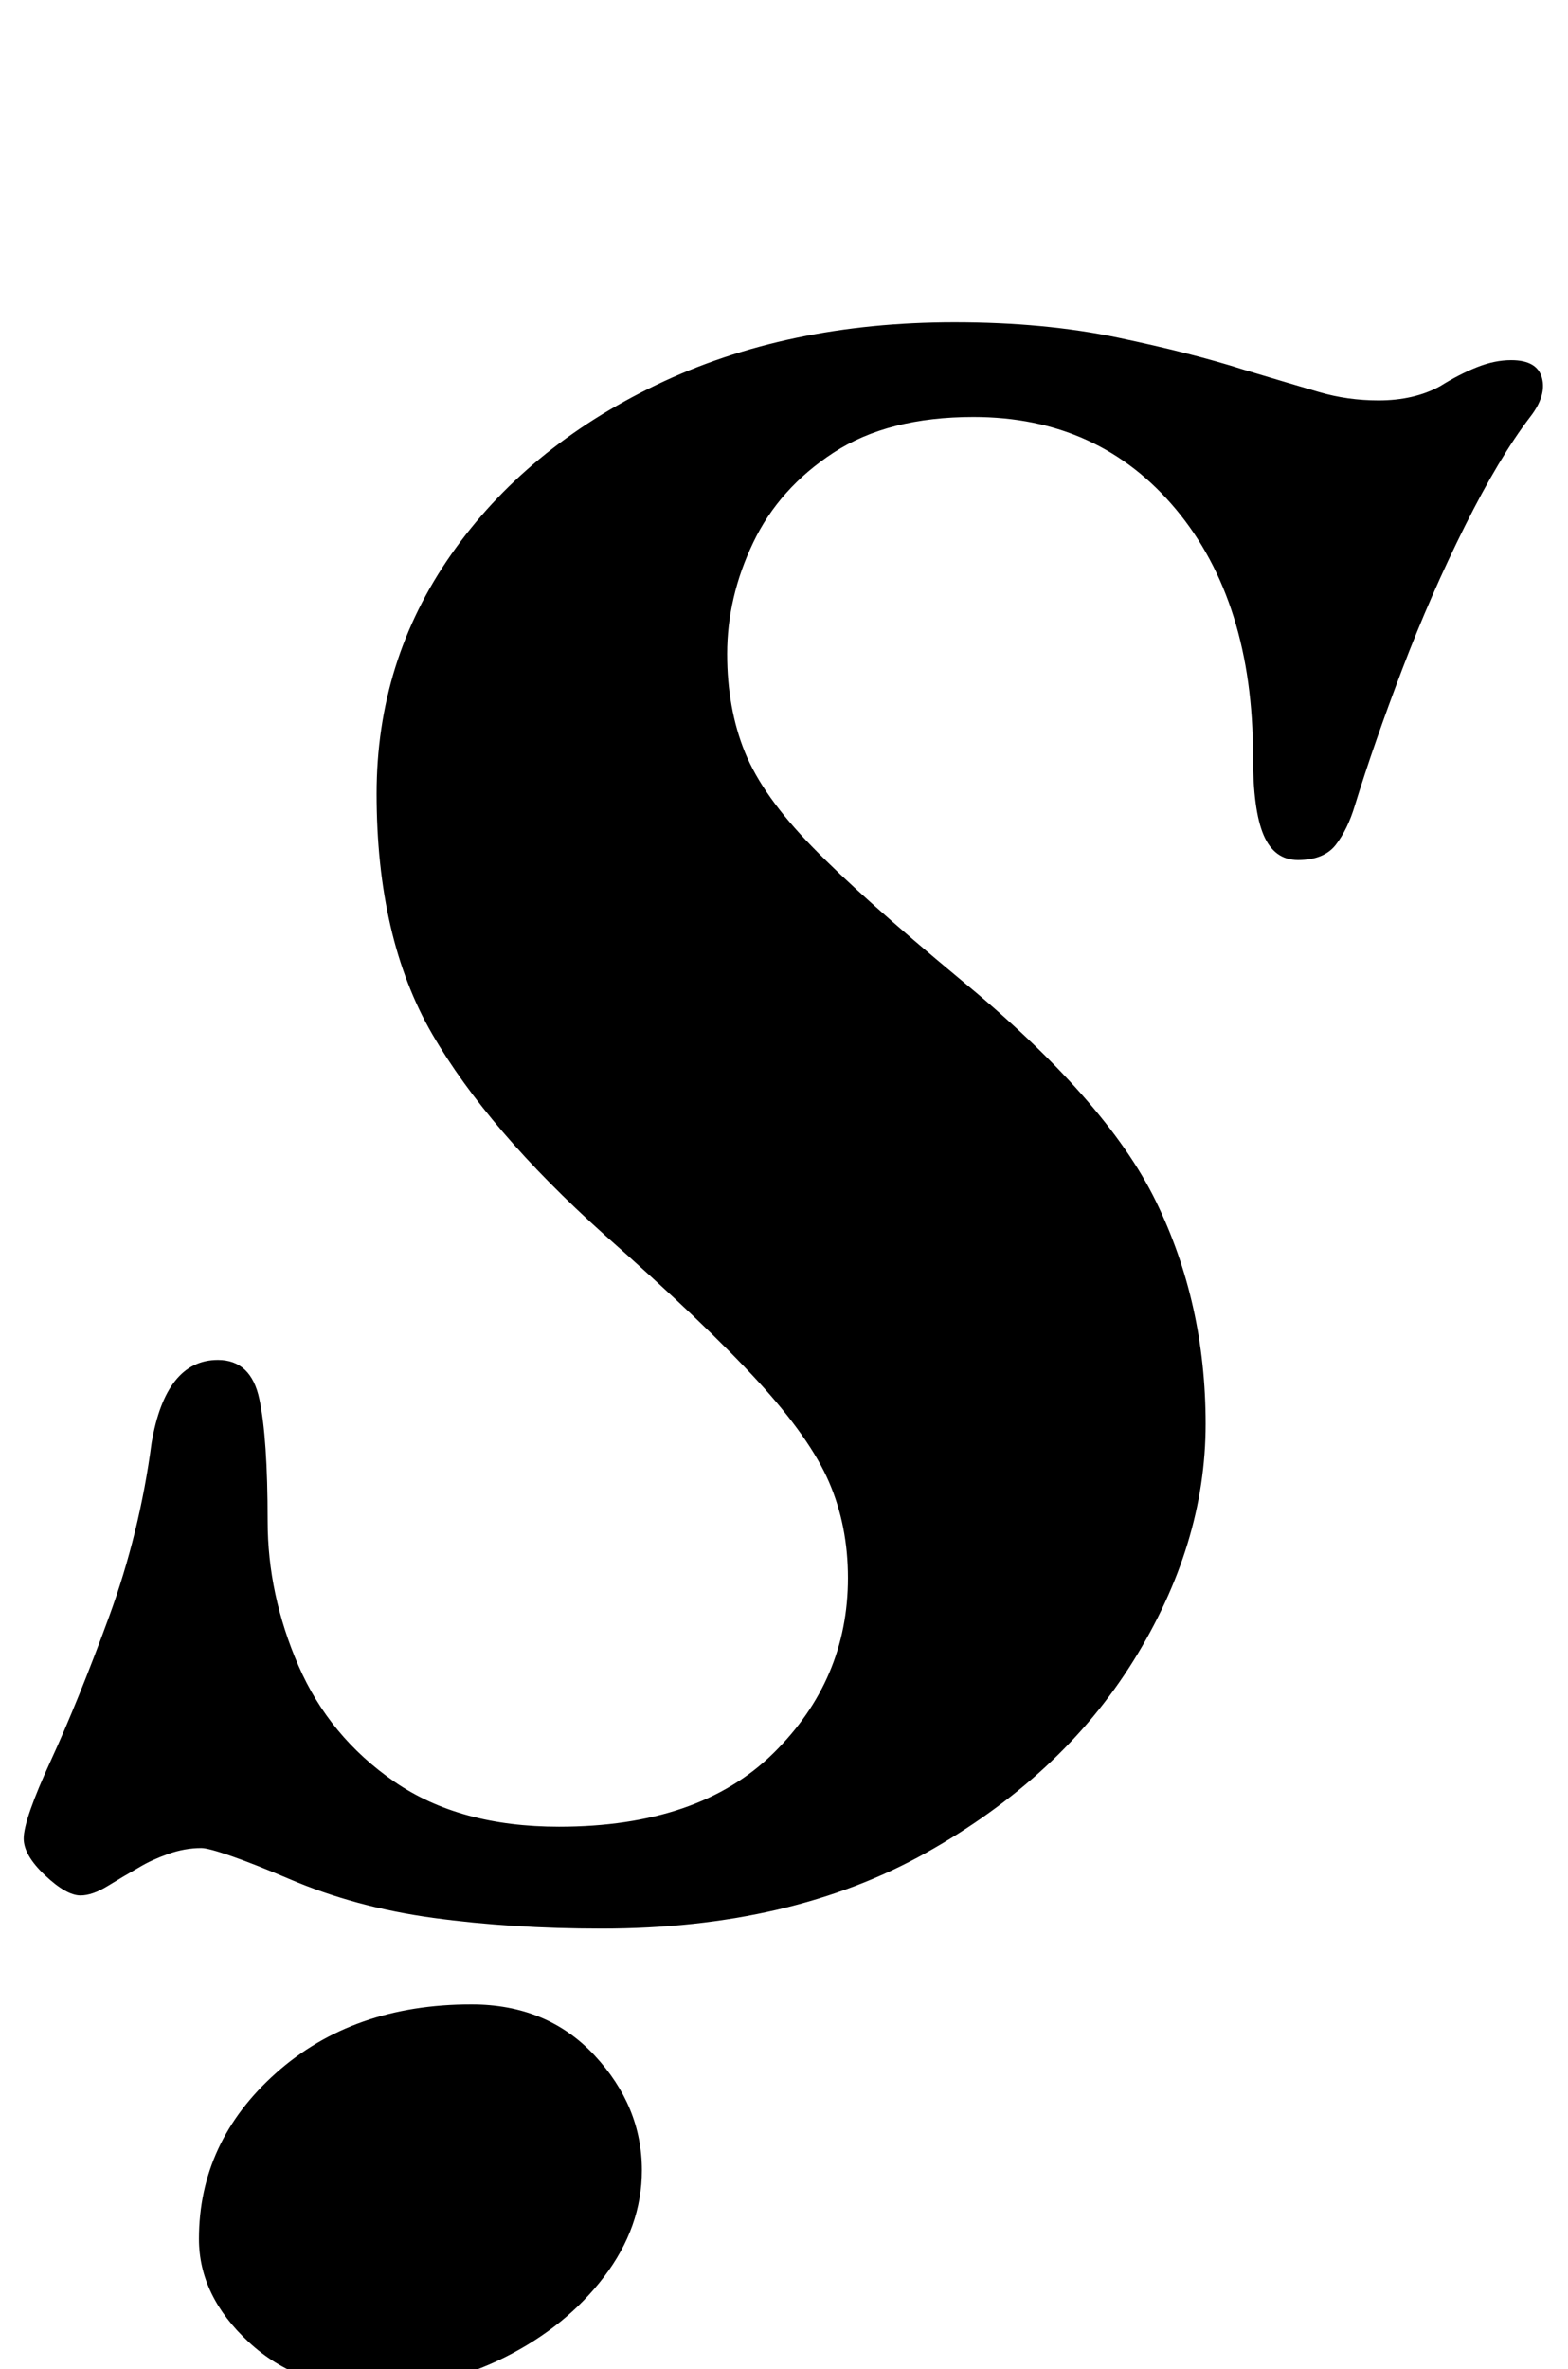 <?xml version="1.0" standalone="no"?>
<!DOCTYPE svg PUBLIC "-//W3C//DTD SVG 1.1//EN" "http://www.w3.org/Graphics/SVG/1.1/DTD/svg11.dtd" >
<svg xmlns="http://www.w3.org/2000/svg" xmlns:xlink="http://www.w3.org/1999/xlink" version="1.1" viewBox="-27 0 662 1000">
  <g transform="matrix(1 0 0 -1 0 800)">
   <path fill="currentColor"
d="M227 -14q-38 0 -71 4.5t-61 16.5q-14 6 -24 9.5t-13 3.5q-7 0 -14 -2.5t-12 -5.5q-7 -4 -13.5 -8t-11.5 -4q-6 0 -15 8.5t-9 15.5q0 8 11.5 33t24.5 60.5t18 73.5q6 35 28 35q14 0 17.5 -16.5t3.5 -51.5q0 -31 13 -61t40.5 -49t69.5 -19q59 0 90.5 31t31.5 74
q0 22 -8 40.5t-30 42.5t-65 62q-49 44 -72.5 84.5t-23.5 101.5q0 56 31.5 101t86.5 71.5t126 26.5q38 0 69 -6.5t53 -13.5q20 -6 32 -9.5t25 -3.5q15 0 26 6q8 5 15.5 8t14.5 3q11 0 13 -7.5t-5 -16.5q-13 -17 -27.5 -46t-26.5 -60.5t-20 -57.5q-3 -10 -8 -16.5t-16 -6.5
q-10 0 -14.5 10.5t-4.5 33.5q0 65 -32.5 104t-85.5 39q-36 0 -59 -15t-34 -38t-11 -47q0 -23 7.5 -41.5t28.5 -40t62 -55.5q62 -51 83 -94t21 -94t-30.5 -100t-87.5 -81t-137 -32zM130 -208q-31 0 -52 19.5t-21 43.5q0 41 32.5 70t82.5 29q32 0 52 -21.5t20 -48.5
q0 -24 -16 -45t-42 -34t-56 -13z" />
  </g>

</svg>
